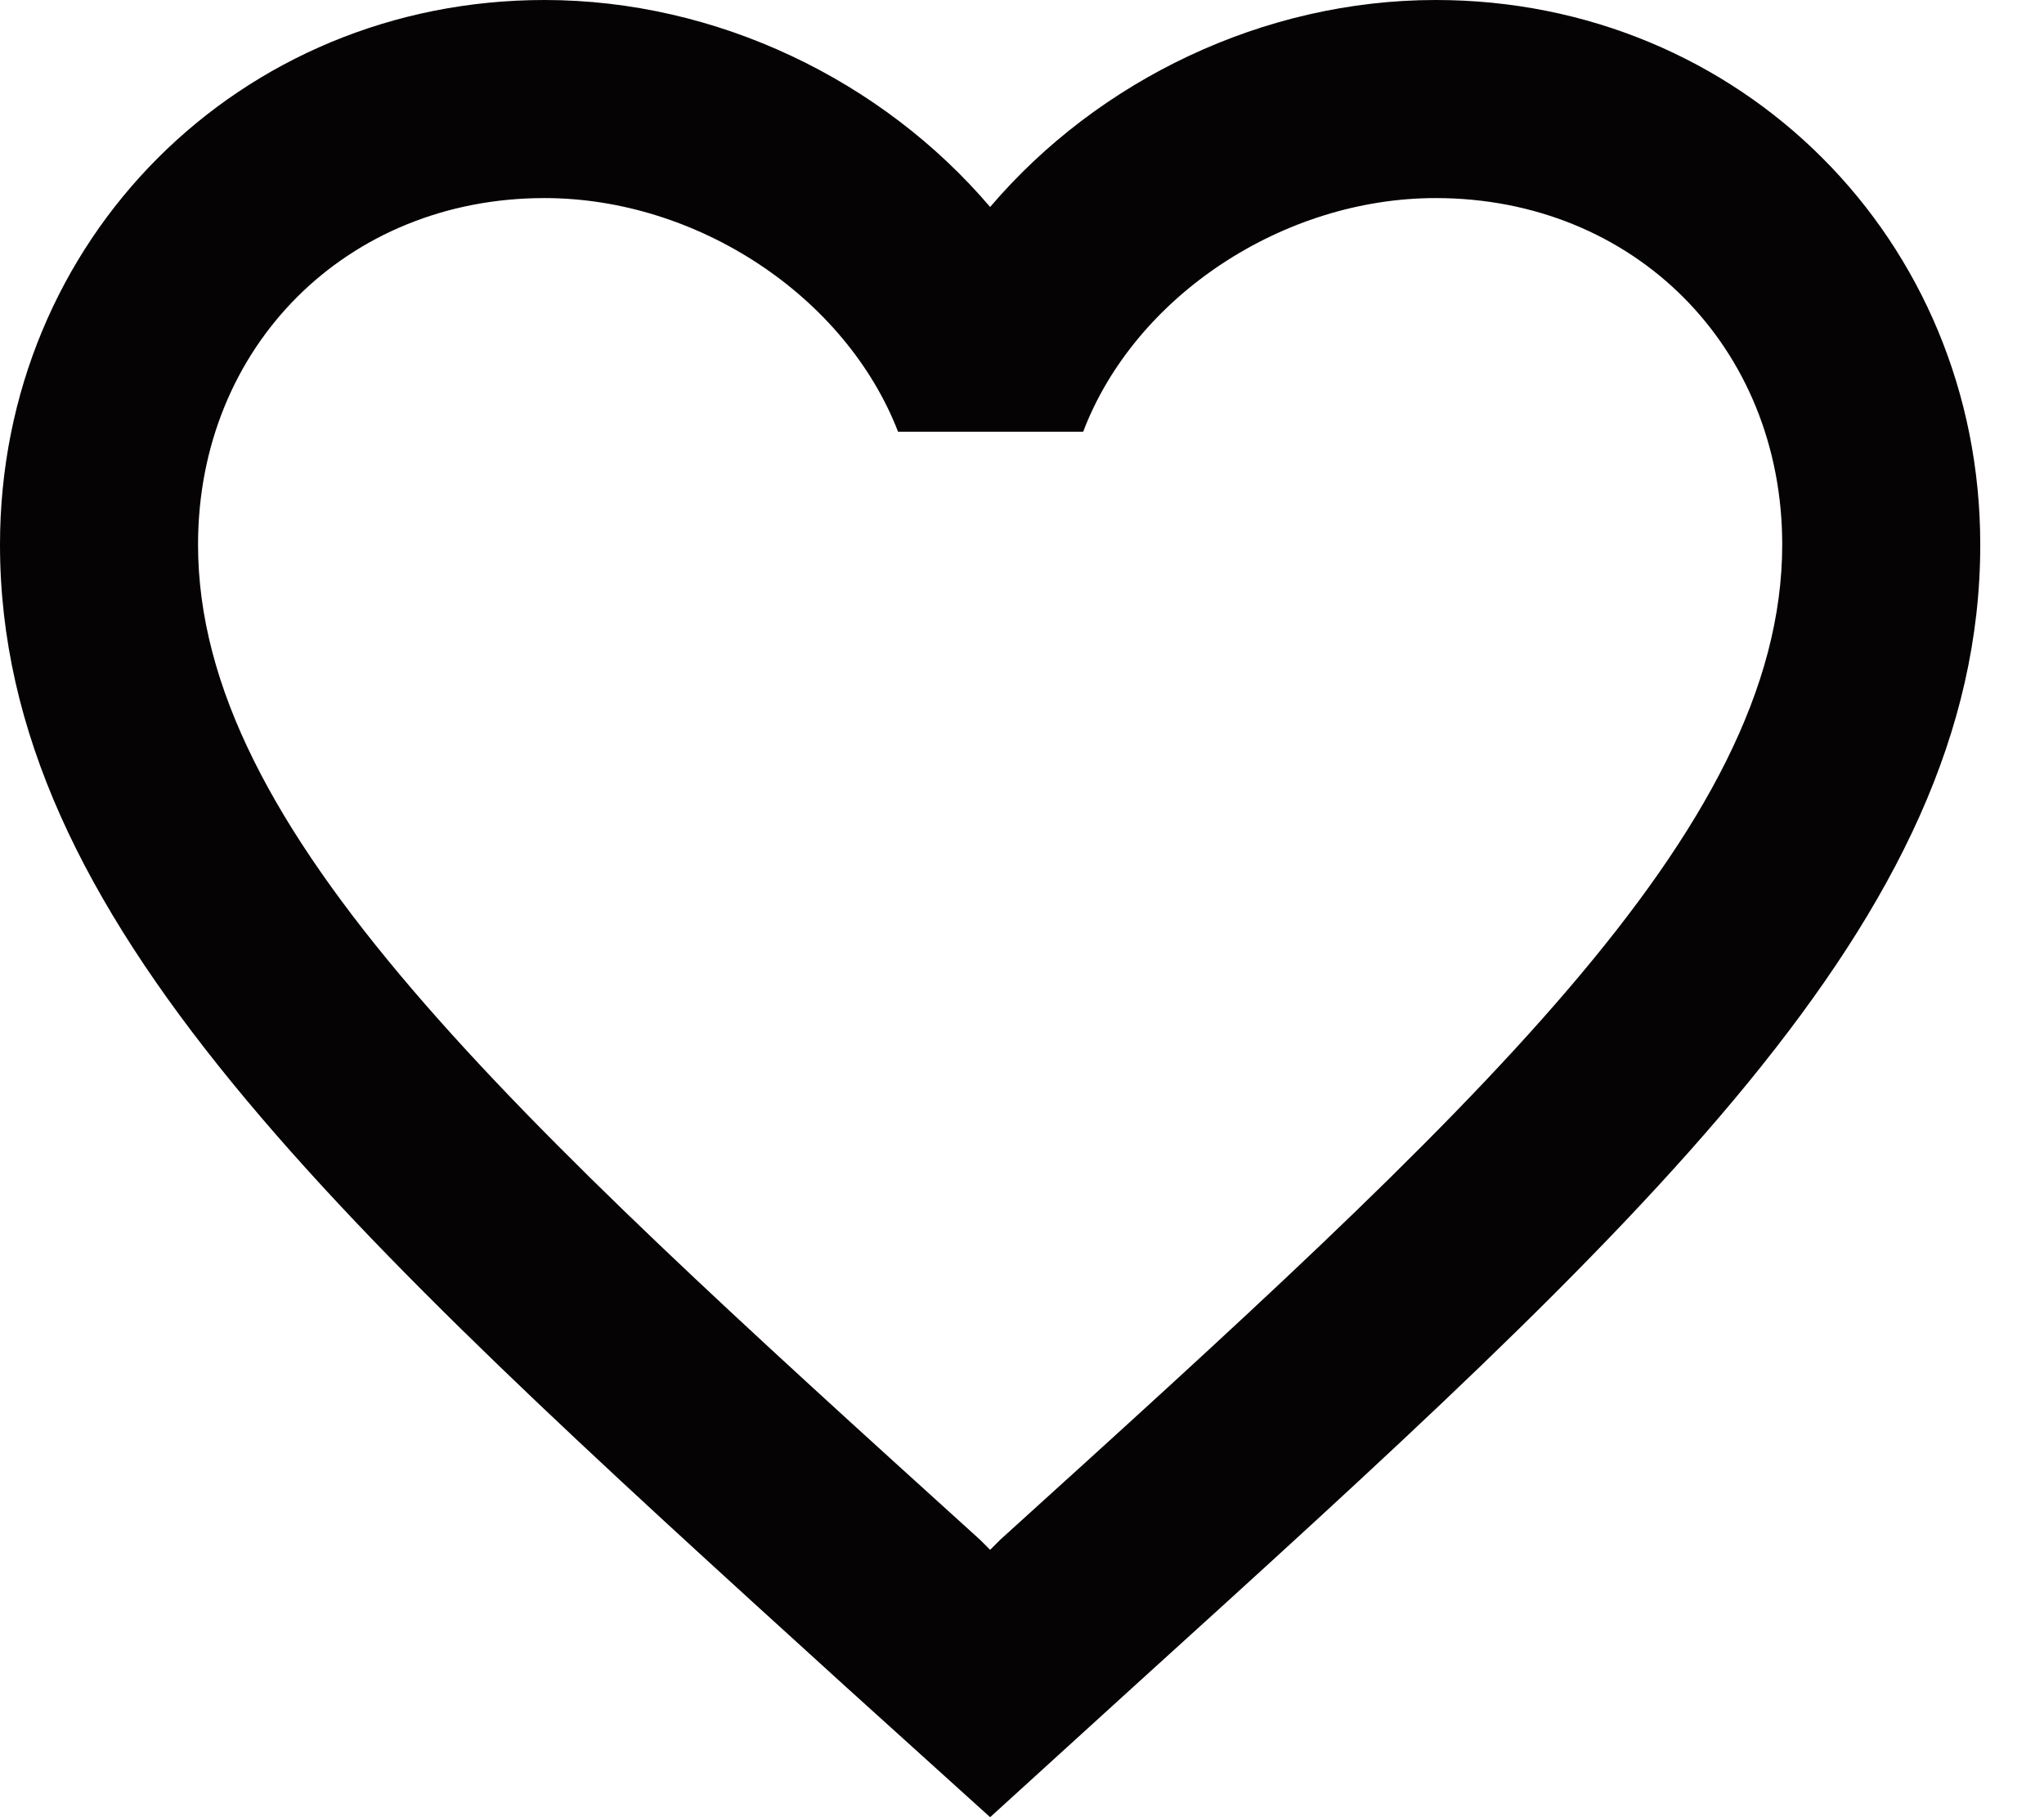 <svg width="27" height="24" viewBox="0 0 27 24" fill="none" xmlns="http://www.w3.org/2000/svg">
<path d="M18.965 0C16.689 0 14.505 1.059 13.079 2.734C11.653 1.059 9.469 0 7.193 0C3.165 0 0 3.165 0 7.193C0 12.137 4.447 16.166 11.183 22.287L13.079 24L14.976 22.274C21.711 16.166 26.158 12.137 26.158 7.193C26.158 3.165 22.993 0 18.965 0ZM13.21 20.338L13.079 20.469L12.948 20.338C6.723 14.701 2.616 10.973 2.616 7.193C2.616 4.578 4.578 2.616 7.193 2.616C9.208 2.616 11.169 3.911 11.863 5.702H14.308C14.989 3.911 16.95 2.616 18.965 2.616C21.58 2.616 23.542 4.578 23.542 7.193C23.542 10.973 19.435 14.701 13.21 20.338Z" fill="#050303"/>
</svg>
